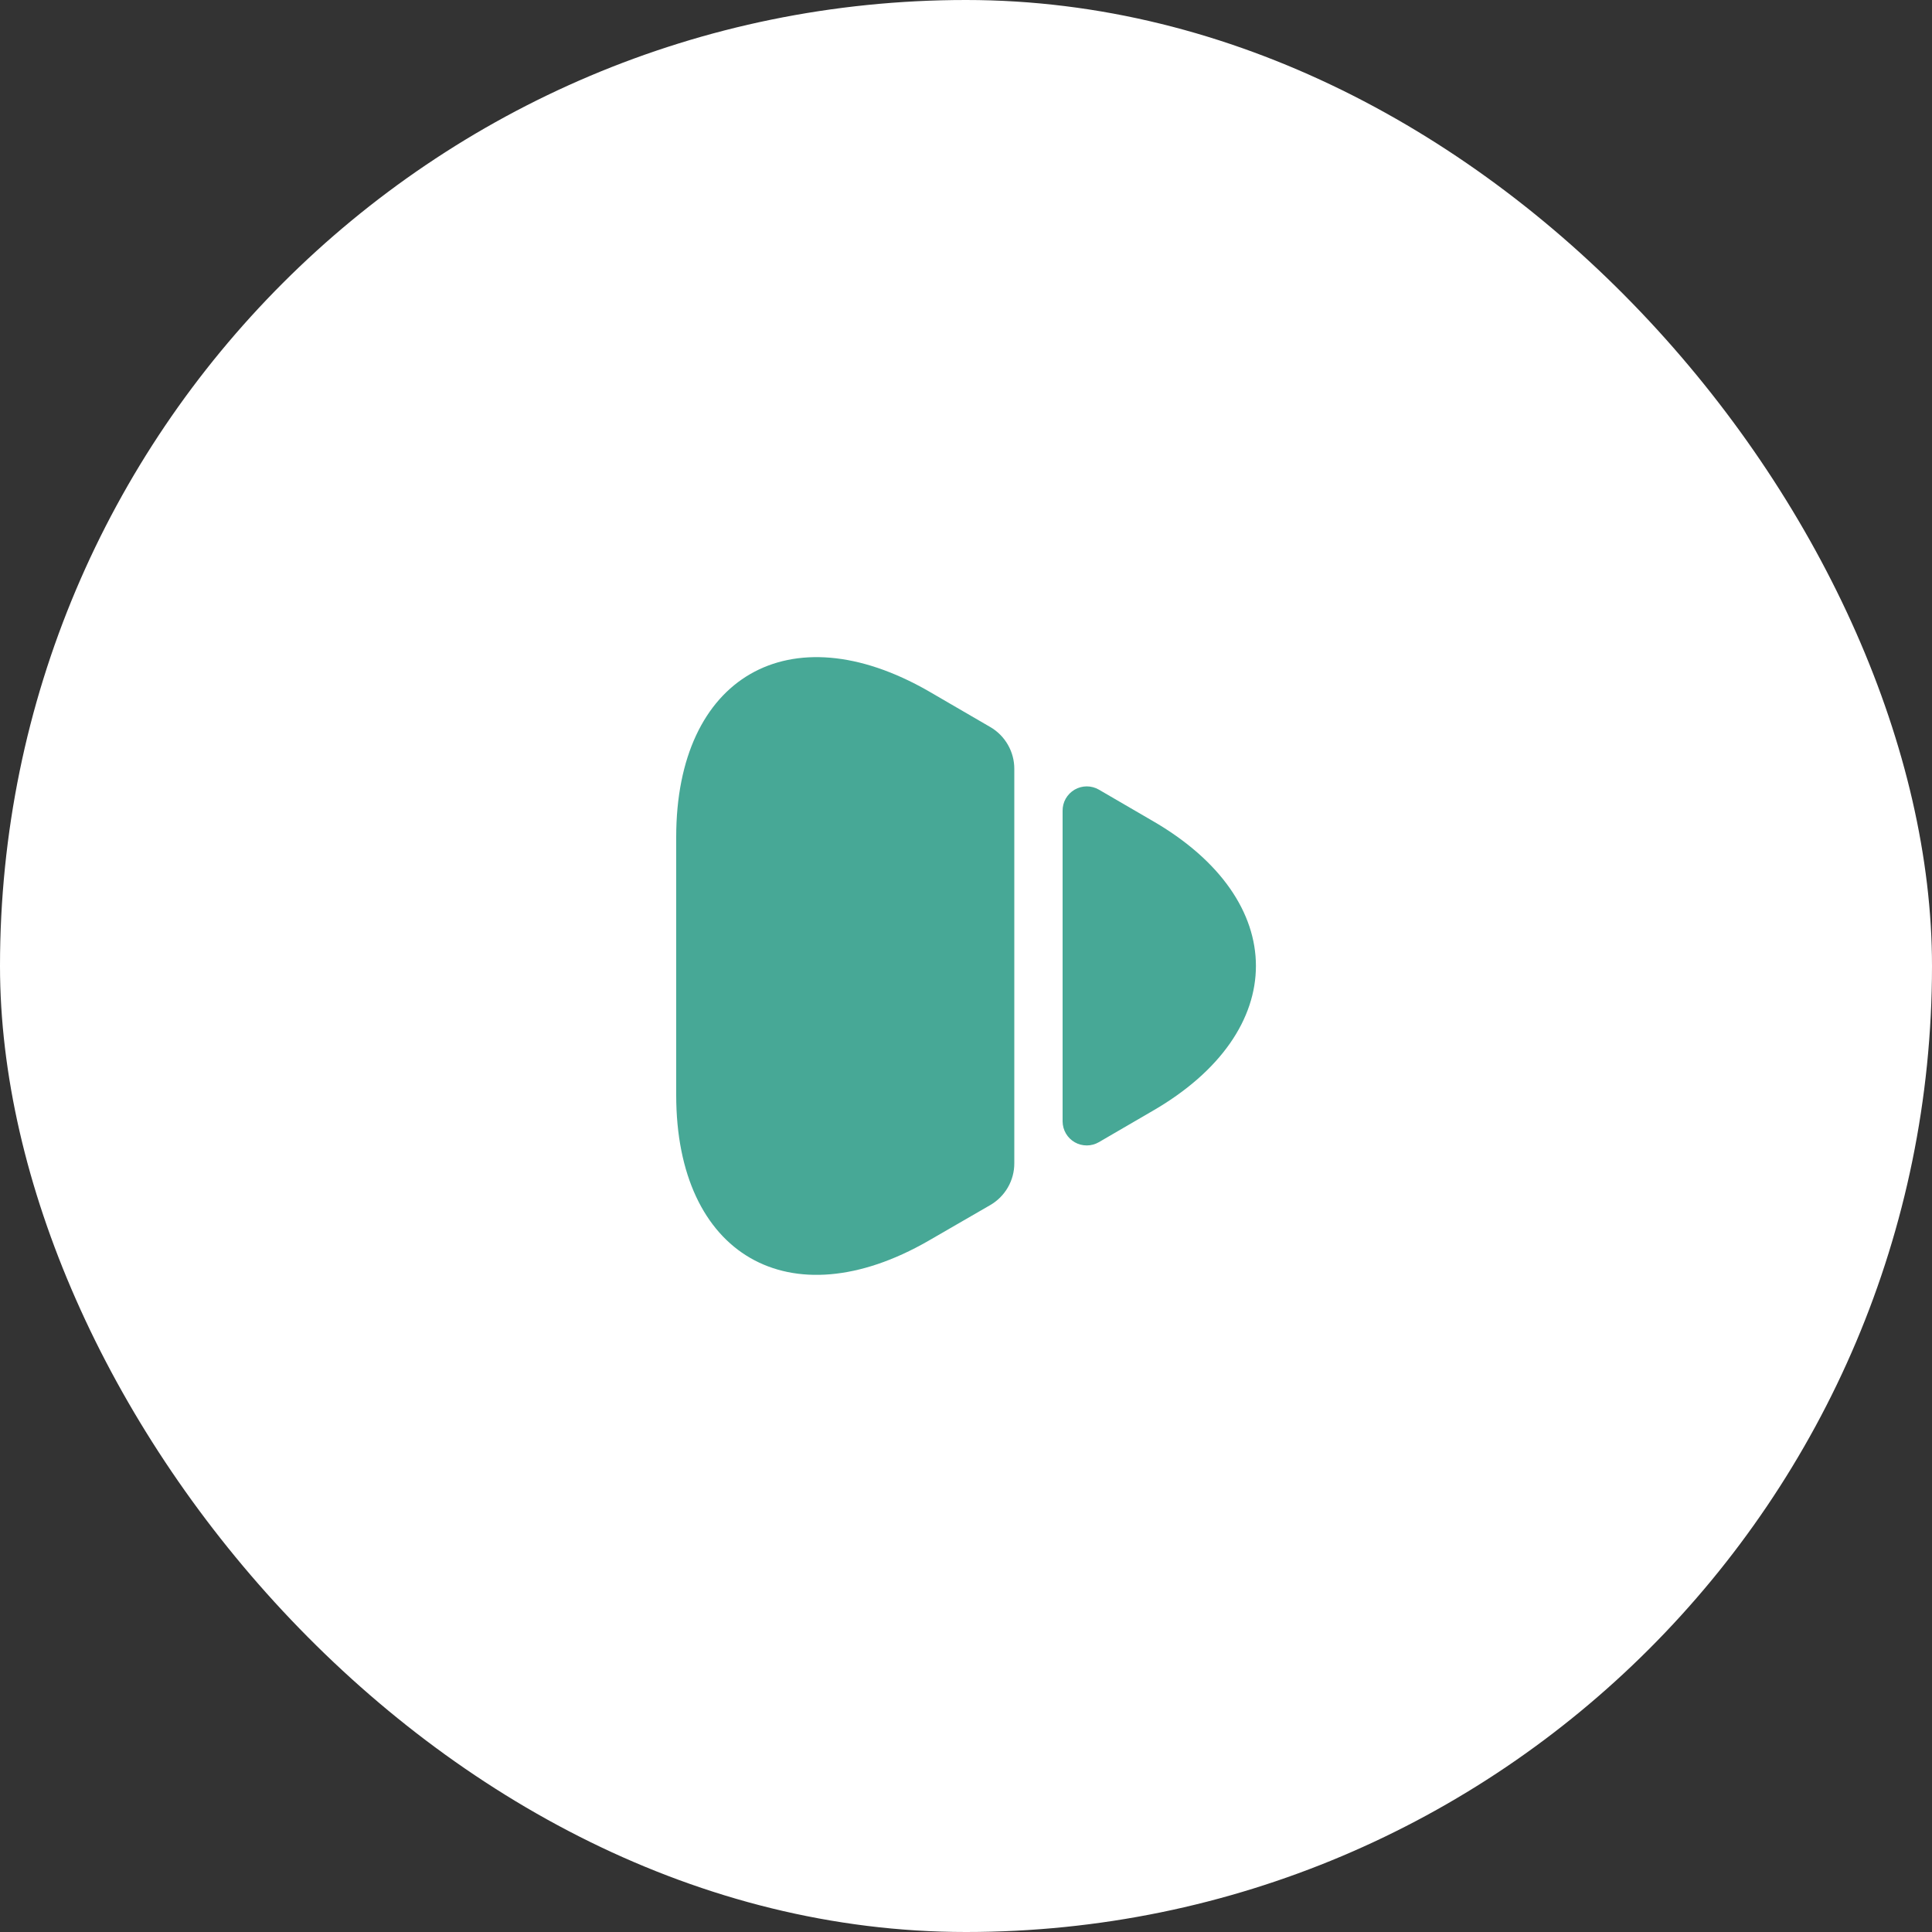 <svg width="40" height="40" viewBox="0 0 40 40" fill="none" xmlns="http://www.w3.org/2000/svg">
<rect x="0" y="0" width="40" height="40" fill="#333333" stroke="none"/>
<rect width="40" height="40" rx="20" fill="white"/>
<path d="M14 17.331V22.671C14 25.991 16.35 27.341 19.22 25.691L20.5 24.951C20.653 24.863 20.779 24.736 20.867 24.584C20.955 24.431 21.001 24.258 21 24.081V15.921C21.001 15.745 20.955 15.572 20.867 15.419C20.779 15.266 20.653 15.139 20.5 15.051L19.22 14.307C16.35 12.661 14 14.007 14 17.331Z" fill="#47A896"/>
<path d="M22 16.788V23.218C22.001 23.306 22.024 23.392 22.068 23.467C22.112 23.543 22.175 23.605 22.251 23.649C22.327 23.693 22.413 23.715 22.501 23.715C22.588 23.715 22.674 23.692 22.75 23.648L23.85 23.008C26.72 21.358 26.72 18.638 23.85 16.988L22.75 16.348C22.674 16.304 22.587 16.281 22.498 16.281C22.41 16.282 22.323 16.305 22.247 16.35C22.171 16.395 22.108 16.459 22.064 16.536C22.021 16.613 21.999 16.7 22 16.788Z" fill="#47A896"/>
</svg>
